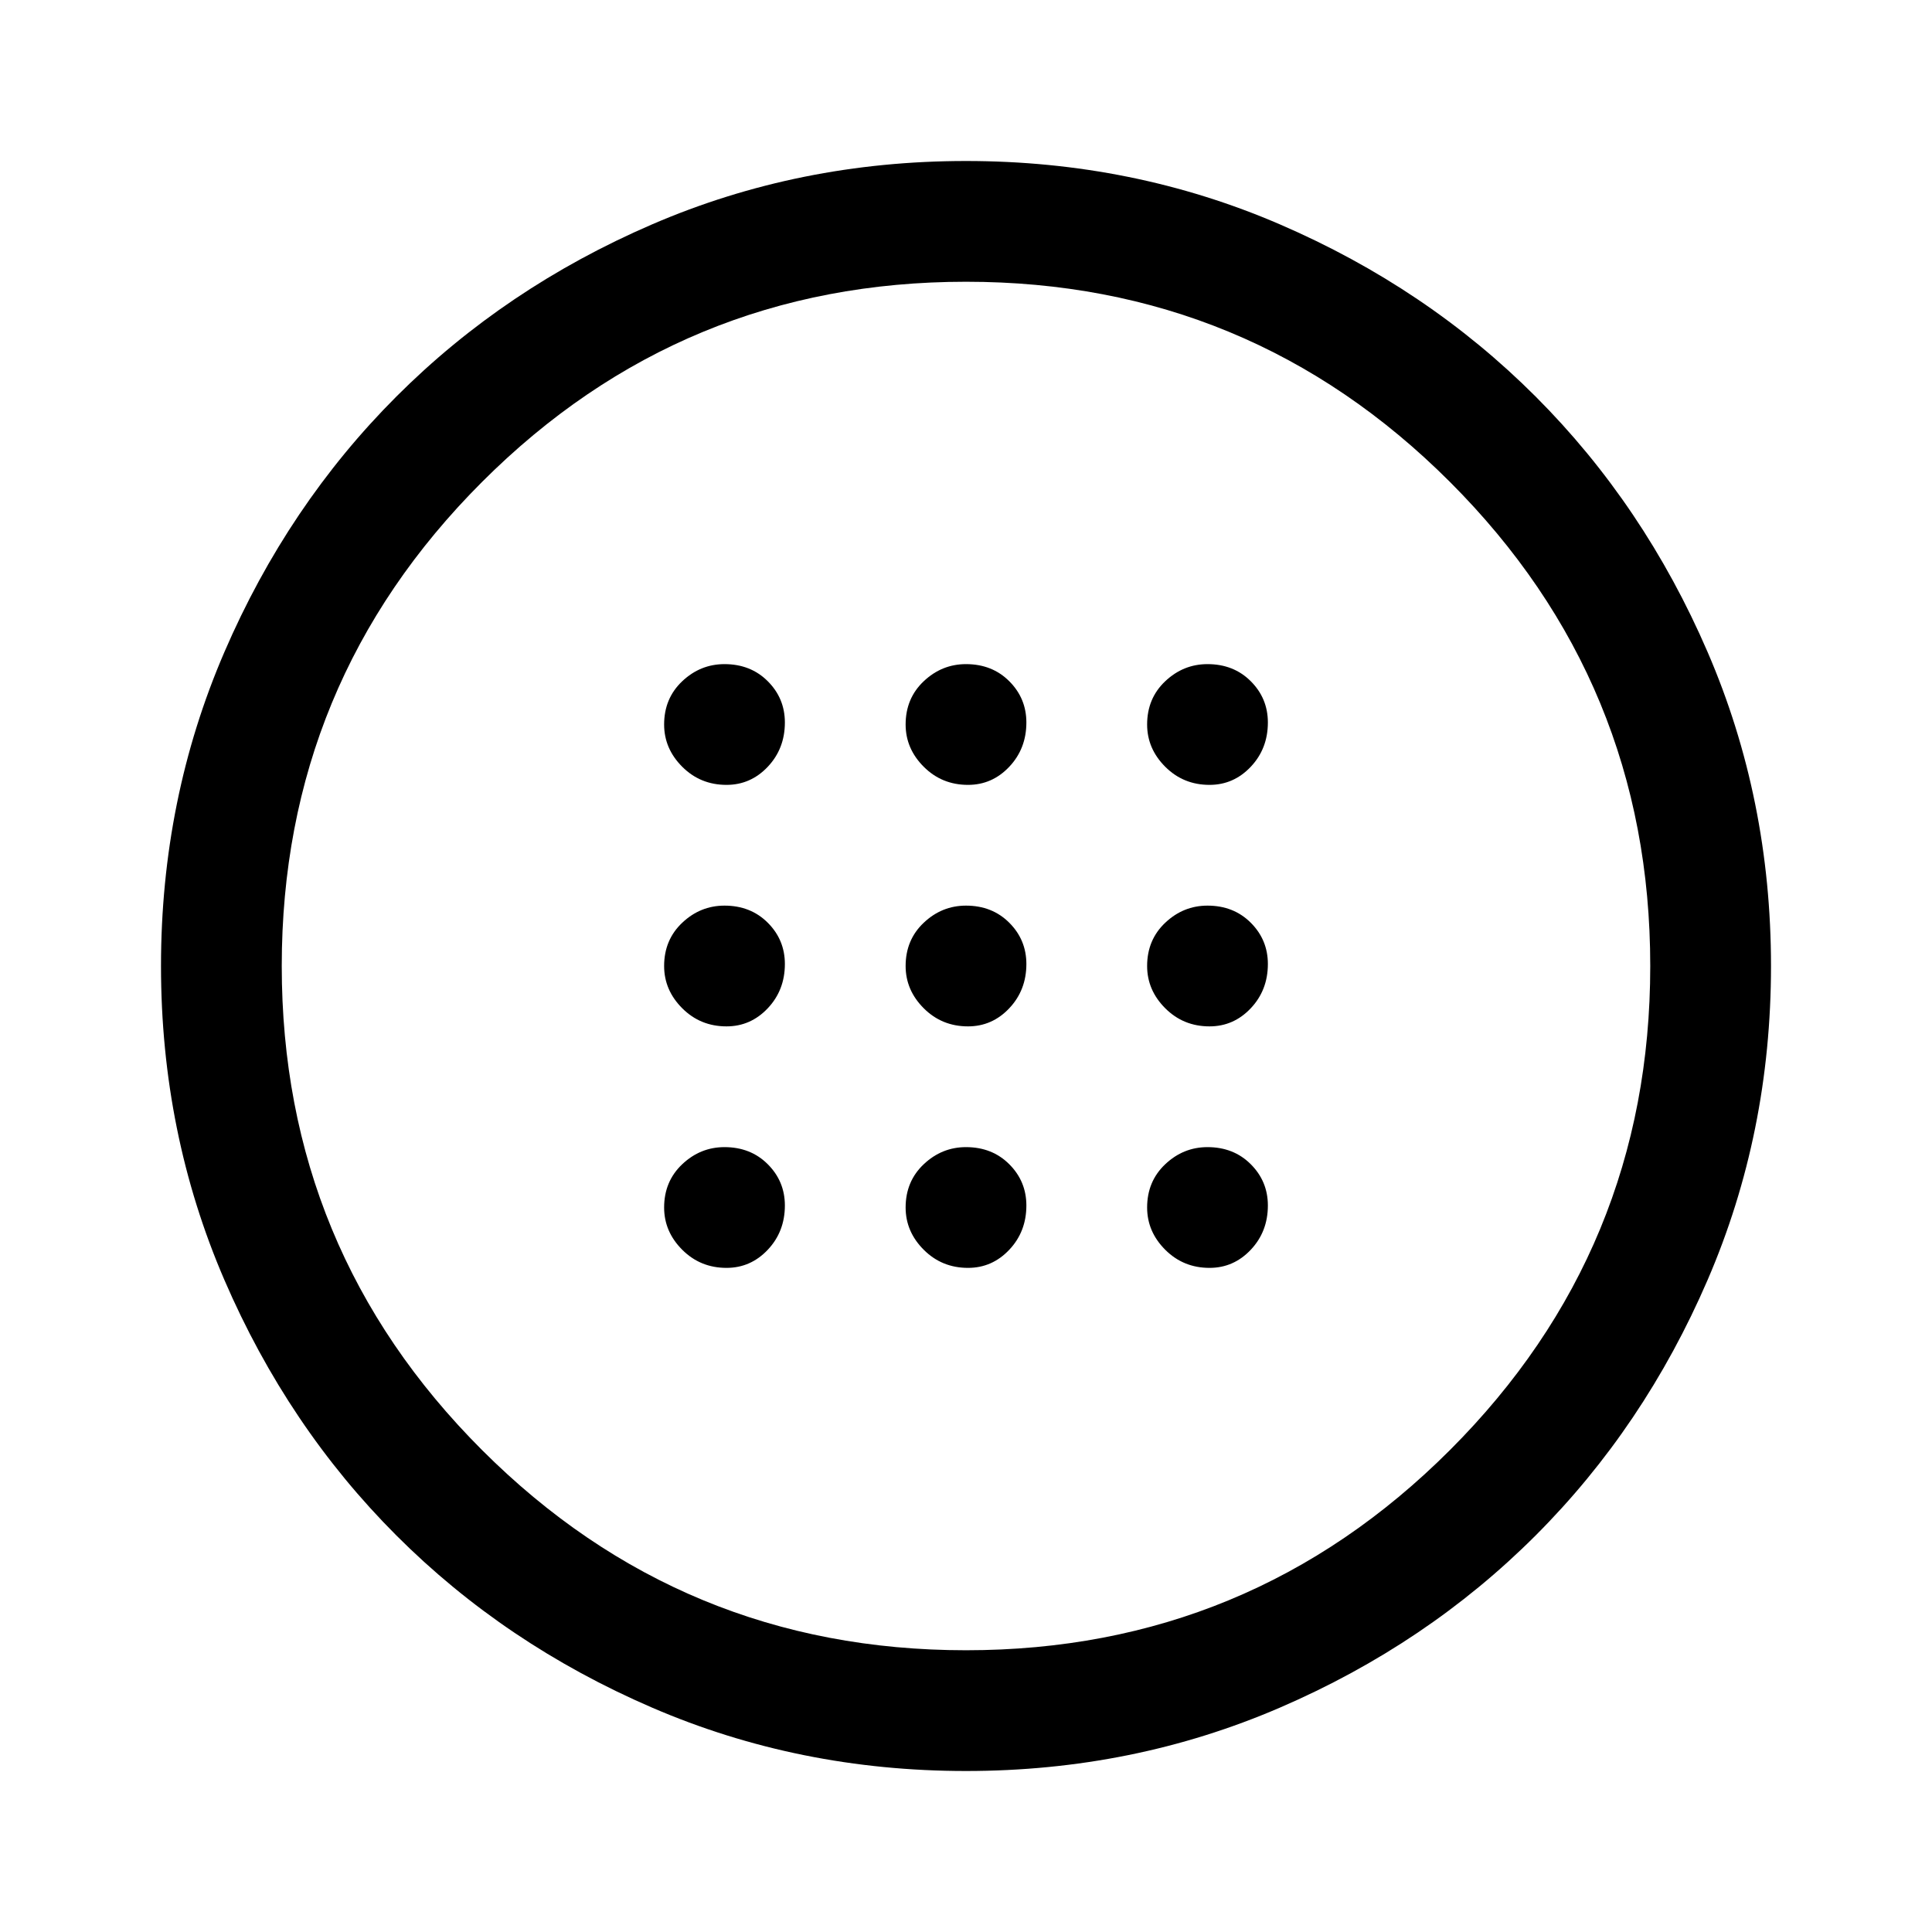 <svg xmlns="http://www.w3.org/2000/svg" height="48" width="48"><path d="M24.05 25.5Q24.65 25.5 25.075 25.05Q25.5 24.6 25.5 23.95Q25.5 23.35 25.075 22.925Q24.65 22.5 24 22.5Q23.4 22.5 22.95 22.925Q22.5 23.35 22.5 24Q22.5 24.6 22.95 25.05Q23.4 25.5 24.05 25.5ZM30.05 25.5Q30.65 25.5 31.075 25.05Q31.5 24.6 31.5 23.95Q31.5 23.35 31.075 22.925Q30.65 22.5 30 22.5Q29.4 22.5 28.95 22.925Q28.5 23.35 28.5 24Q28.5 24.6 28.95 25.05Q29.4 25.5 30.05 25.5ZM18.05 25.5Q18.65 25.5 19.075 25.05Q19.5 24.6 19.5 23.95Q19.5 23.35 19.075 22.925Q18.65 22.5 18 22.5Q17.4 22.5 16.95 22.925Q16.5 23.35 16.5 24Q16.5 24.6 16.95 25.05Q17.4 25.5 18.05 25.5ZM24.05 31.5Q24.65 31.5 25.075 31.05Q25.5 30.6 25.5 29.95Q25.5 29.35 25.075 28.925Q24.65 28.5 24 28.5Q23.4 28.5 22.95 28.925Q22.5 29.35 22.5 30Q22.5 30.6 22.95 31.05Q23.4 31.5 24.05 31.5ZM30.05 31.5Q30.65 31.5 31.075 31.05Q31.5 30.6 31.5 29.95Q31.5 29.35 31.075 28.925Q30.65 28.5 30 28.5Q29.4 28.5 28.95 28.925Q28.5 29.35 28.5 30Q28.5 30.6 28.95 31.05Q29.4 31.5 30.05 31.5ZM18.05 31.5Q18.65 31.5 19.075 31.05Q19.5 30.6 19.5 29.95Q19.5 29.35 19.075 28.925Q18.65 28.5 18 28.5Q17.4 28.5 16.95 28.925Q16.5 29.35 16.5 30Q16.5 30.6 16.95 31.05Q17.4 31.5 18.05 31.5ZM24.05 19.5Q24.65 19.5 25.075 19.05Q25.5 18.6 25.5 17.95Q25.5 17.35 25.075 16.925Q24.65 16.5 24 16.5Q23.4 16.5 22.95 16.925Q22.5 17.35 22.5 18Q22.5 18.6 22.95 19.05Q23.4 19.5 24.05 19.5ZM30.05 19.5Q30.65 19.5 31.075 19.05Q31.5 18.6 31.5 17.95Q31.5 17.35 31.075 16.925Q30.65 16.5 30 16.5Q29.4 16.5 28.95 16.925Q28.5 17.35 28.5 18Q28.5 18.6 28.95 19.05Q29.4 19.5 30.05 19.5ZM18.05 19.5Q18.65 19.5 19.075 19.05Q19.5 18.6 19.5 17.95Q19.5 17.35 19.075 16.925Q18.65 16.5 18 16.5Q17.4 16.5 16.95 16.925Q16.5 17.35 16.5 18Q16.5 18.6 16.95 19.05Q17.4 19.5 18.05 19.5ZM24 44Q19.85 44 16.2 42.425Q12.55 40.85 9.85 38.15Q7.15 35.45 5.575 31.8Q4 28.15 4 24Q4 19.85 5.575 16.2Q7.15 12.55 9.85 9.85Q12.55 7.15 16.2 5.575Q19.85 4 24 4Q28.15 4 31.8 5.575Q35.45 7.15 38.15 9.85Q40.85 12.55 42.425 16.2Q44 19.85 44 24Q44 28.15 42.425 31.8Q40.85 35.45 38.15 38.15Q35.45 40.85 31.8 42.425Q28.15 44 24 44ZM24 41Q31.05 41 36.025 36.025Q41 31.05 41 24Q41 16.95 36.025 11.975Q31.05 7 24 7Q16.95 7 11.975 11.975Q7 16.95 7 24Q7 31.05 11.975 36.025Q16.95 41 24 41ZM24 24Q24 24 24 24Q24 24 24 24Q24 24 24 24Q24 24 24 24Q24 24 24 24Q24 24 24 24Q24 24 24 24Q24 24 24 24Z"/></svg>